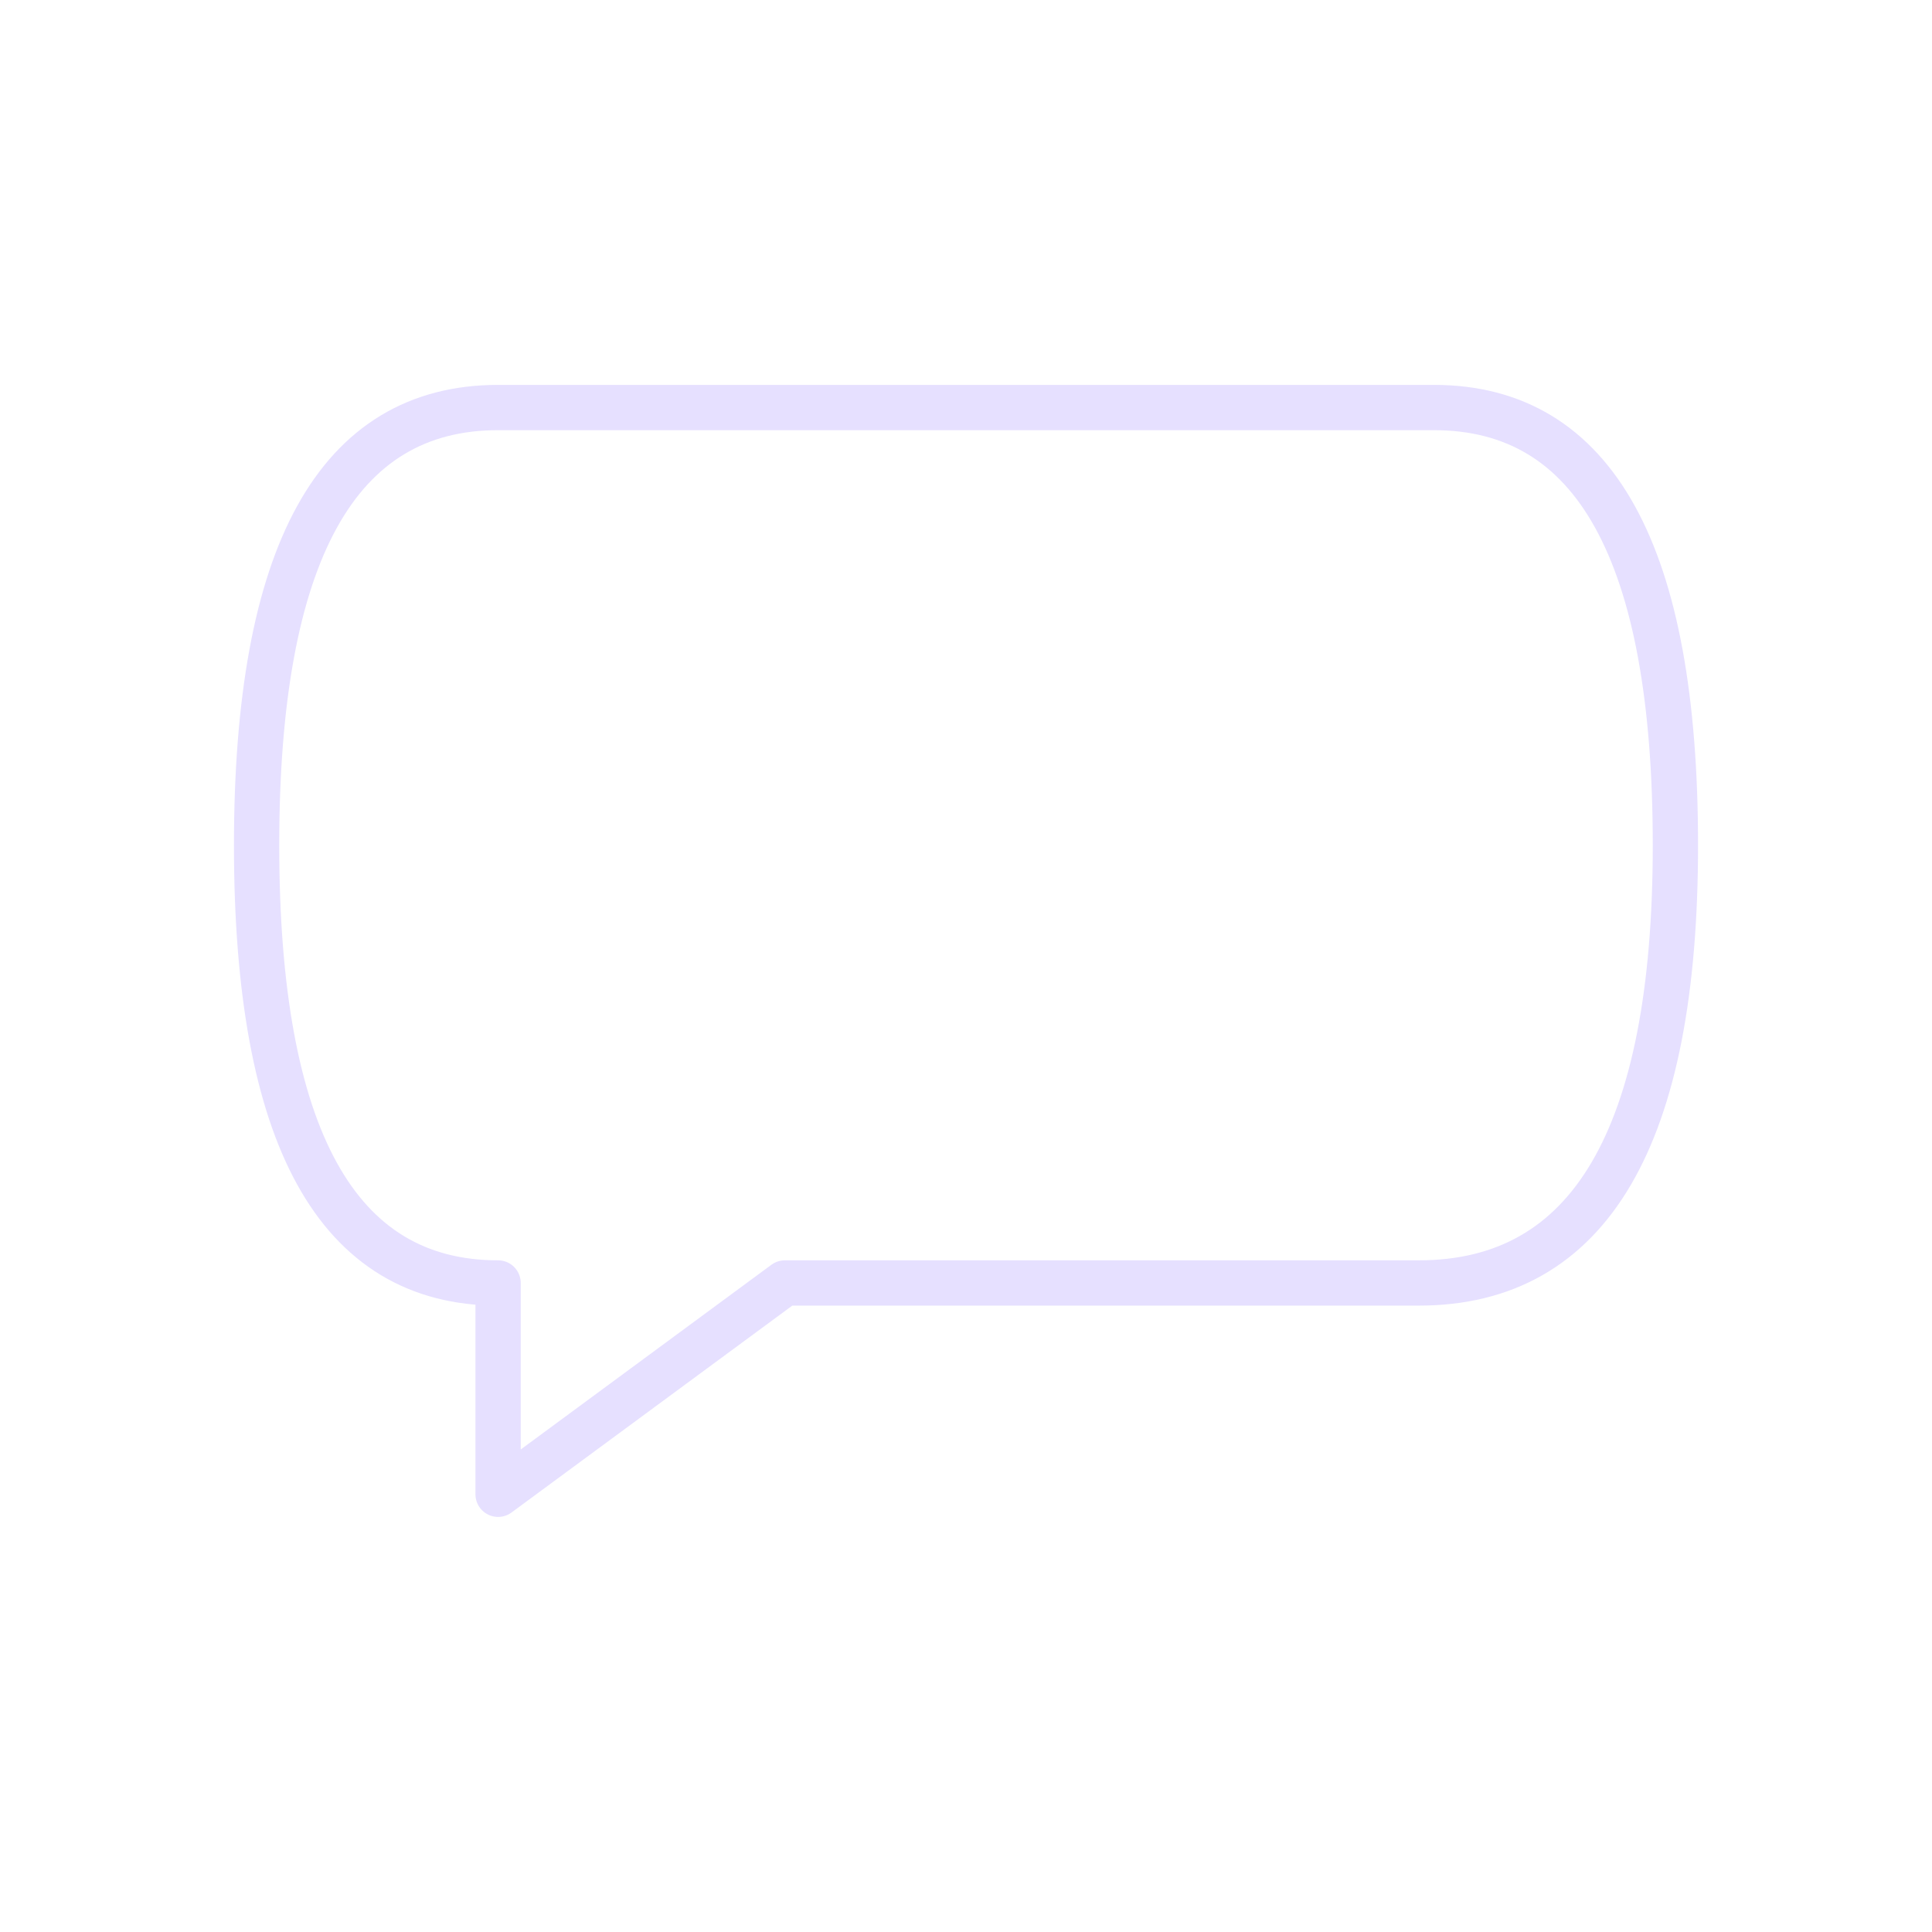 <svg xmlns="http://www.w3.org/2000/svg" viewBox="0 0 128 128" fill="none" stroke="#E6E0FF" stroke-width="3" stroke-linejoin="round" stroke-linecap="round"><path d="M52 85H94Q111 85 111 56 111 27 95 27H33Q17 27 17 56 17 85 33 85V99Z"/></svg>
